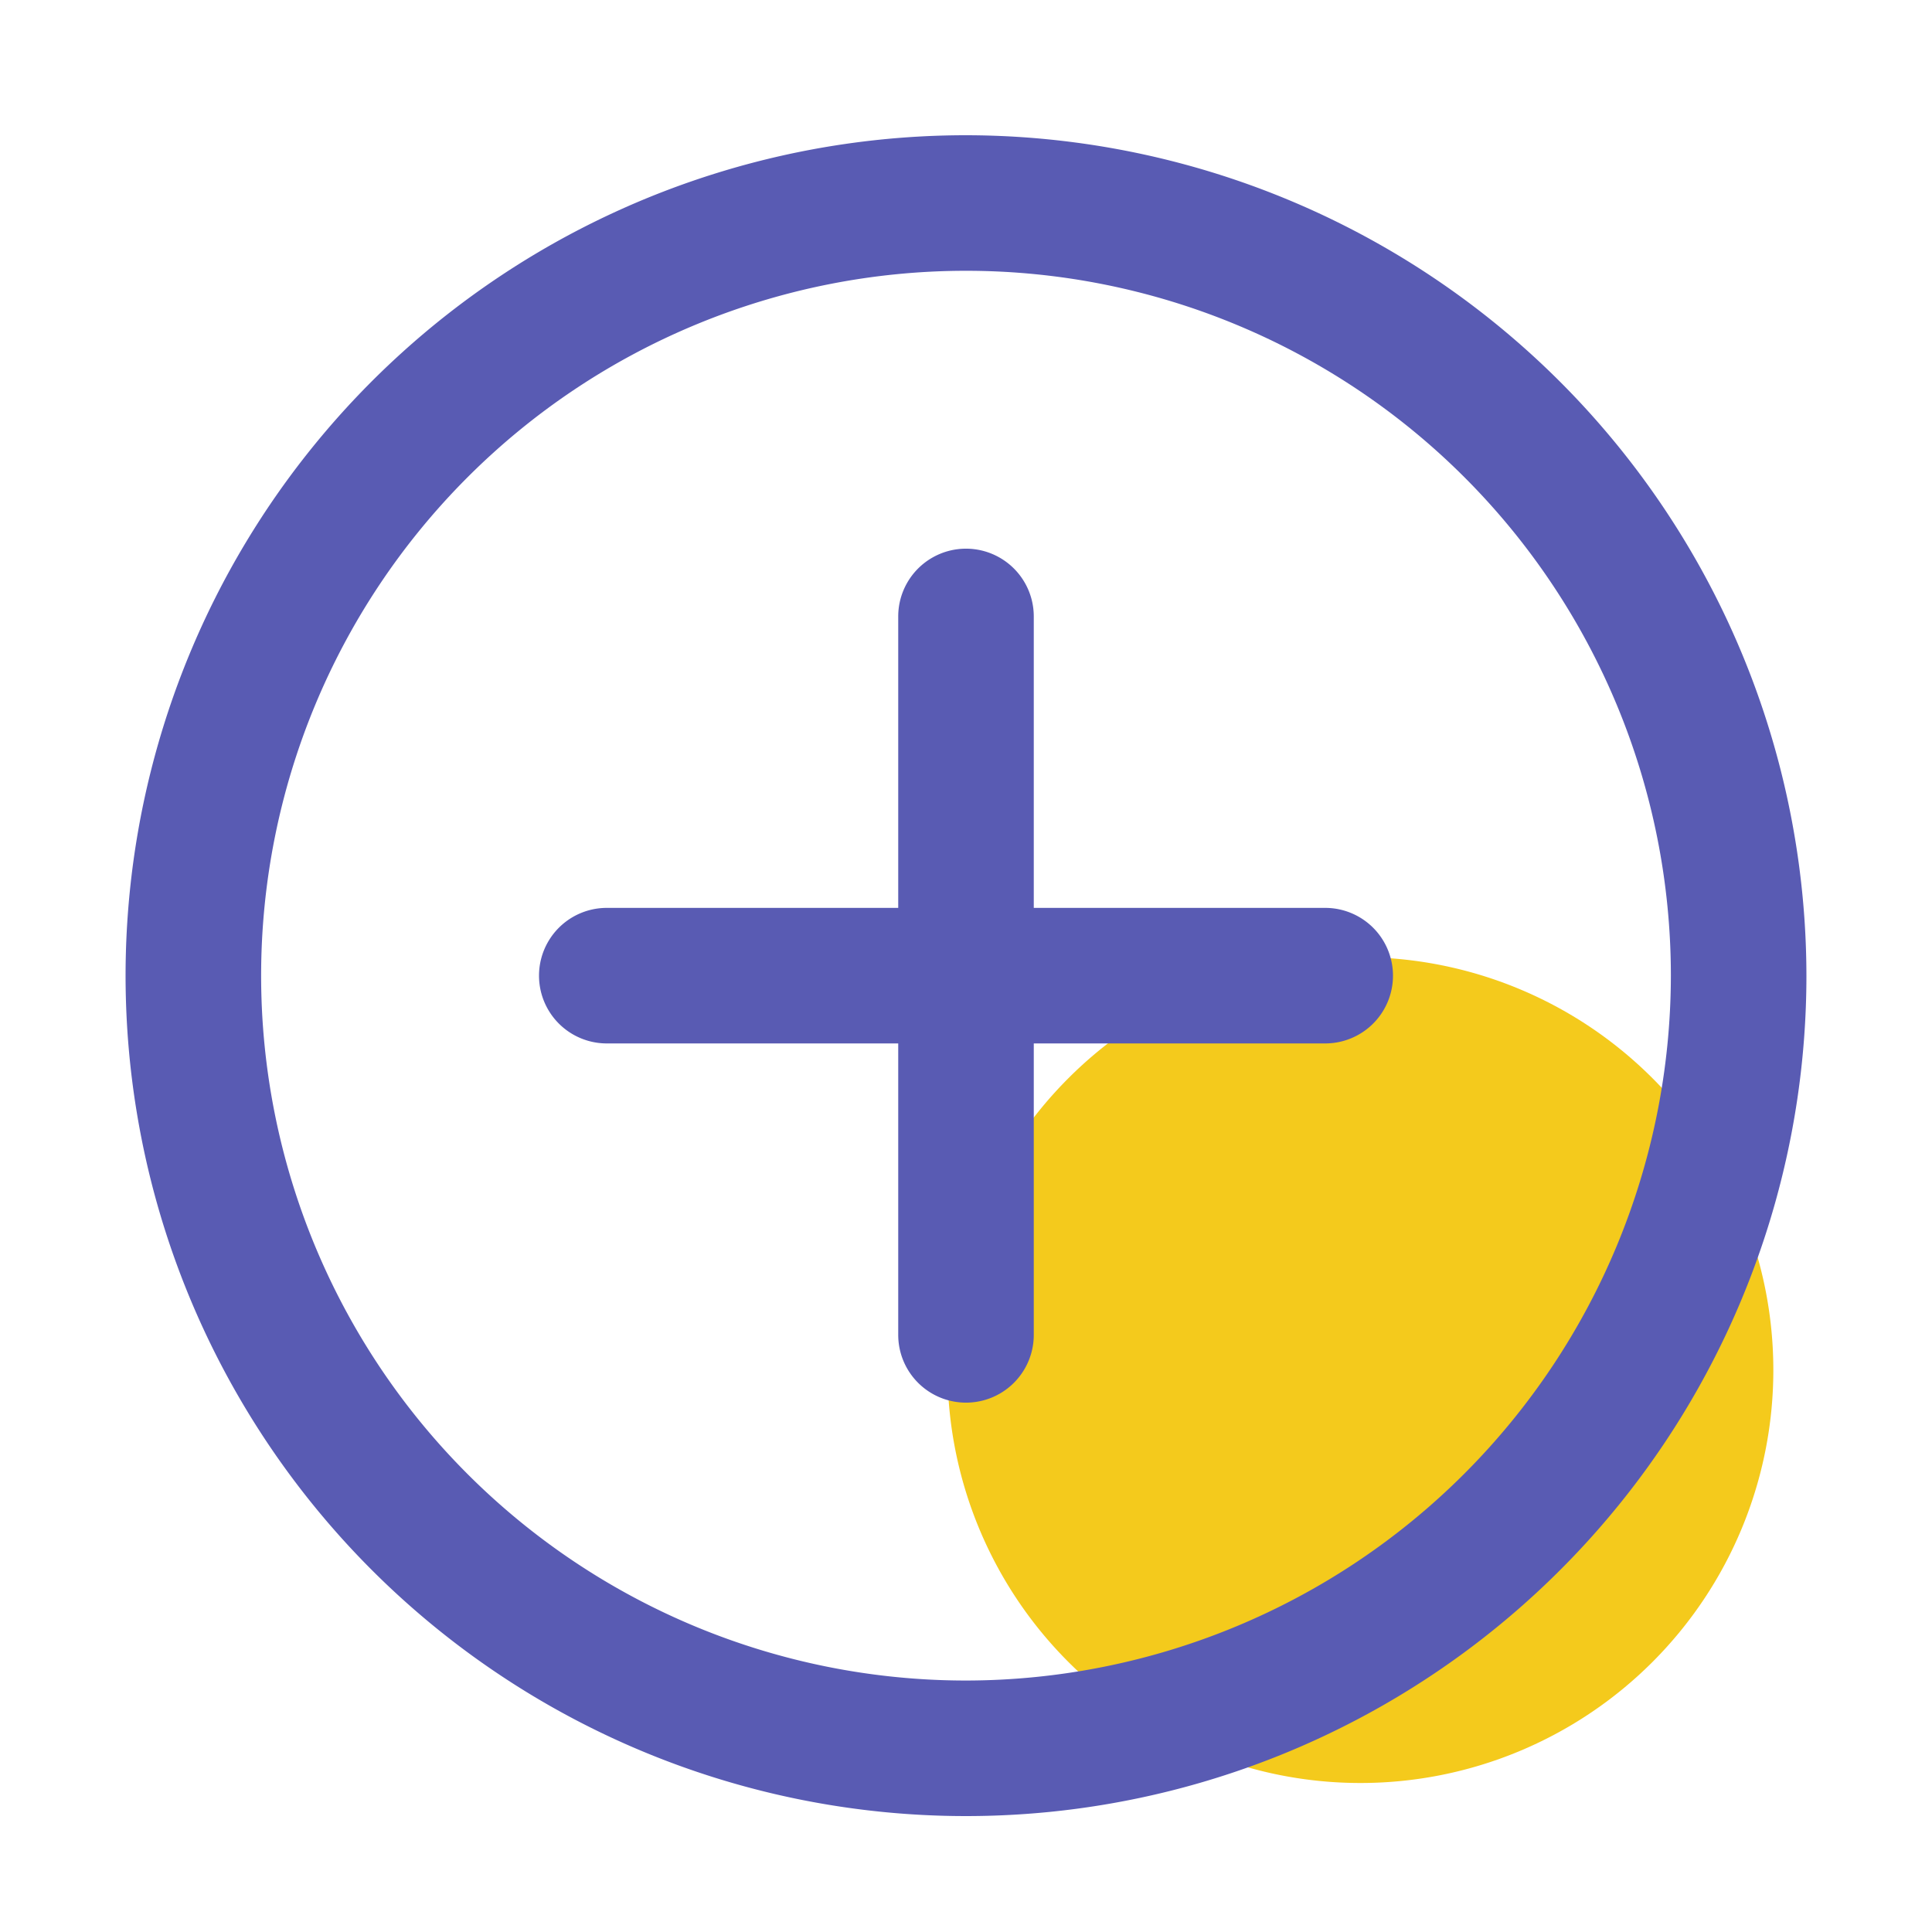 <?xml version="1.0" standalone="no"?><!DOCTYPE svg PUBLIC "-//W3C//DTD SVG 1.1//EN" "http://www.w3.org/Graphics/SVG/1.1/DTD/svg11.dtd"><svg t="1584802416616" class="icon" viewBox="0 0 1024 1024" version="1.1" xmlns="http://www.w3.org/2000/svg" p-id="2793" xmlns:xlink="http://www.w3.org/1999/xlink" width="200" height="200"><defs><style type="text/css"></style></defs><path d="M939.904 726.18a218.844 218.844 0 1 0-218.844 218.844 218.844 218.844 0 0 0 218.844-218.844z" fill="#F4CA1C" p-id="2794"></path><path d="M512 71.68a445.44 445.44 0 1 0 445.44 445.44 445.952 445.952 0 0 0-445.44-445.44z m0 819.036A373.596 373.596 0 1 1 885.596 517.12 374.016 374.016 0 0 1 512 890.716z m190.387-409.518h-154.465V326.733a35.922 35.922 0 1 0-71.844 0v154.465H321.613a35.922 35.922 0 1 0 0 71.844h154.465v154.465a35.922 35.922 0 1 0 71.844 0v-154.465h154.465a35.922 35.922 0 1 0 0-71.844z" fill="#595BB3" p-id="2795"></path></svg>